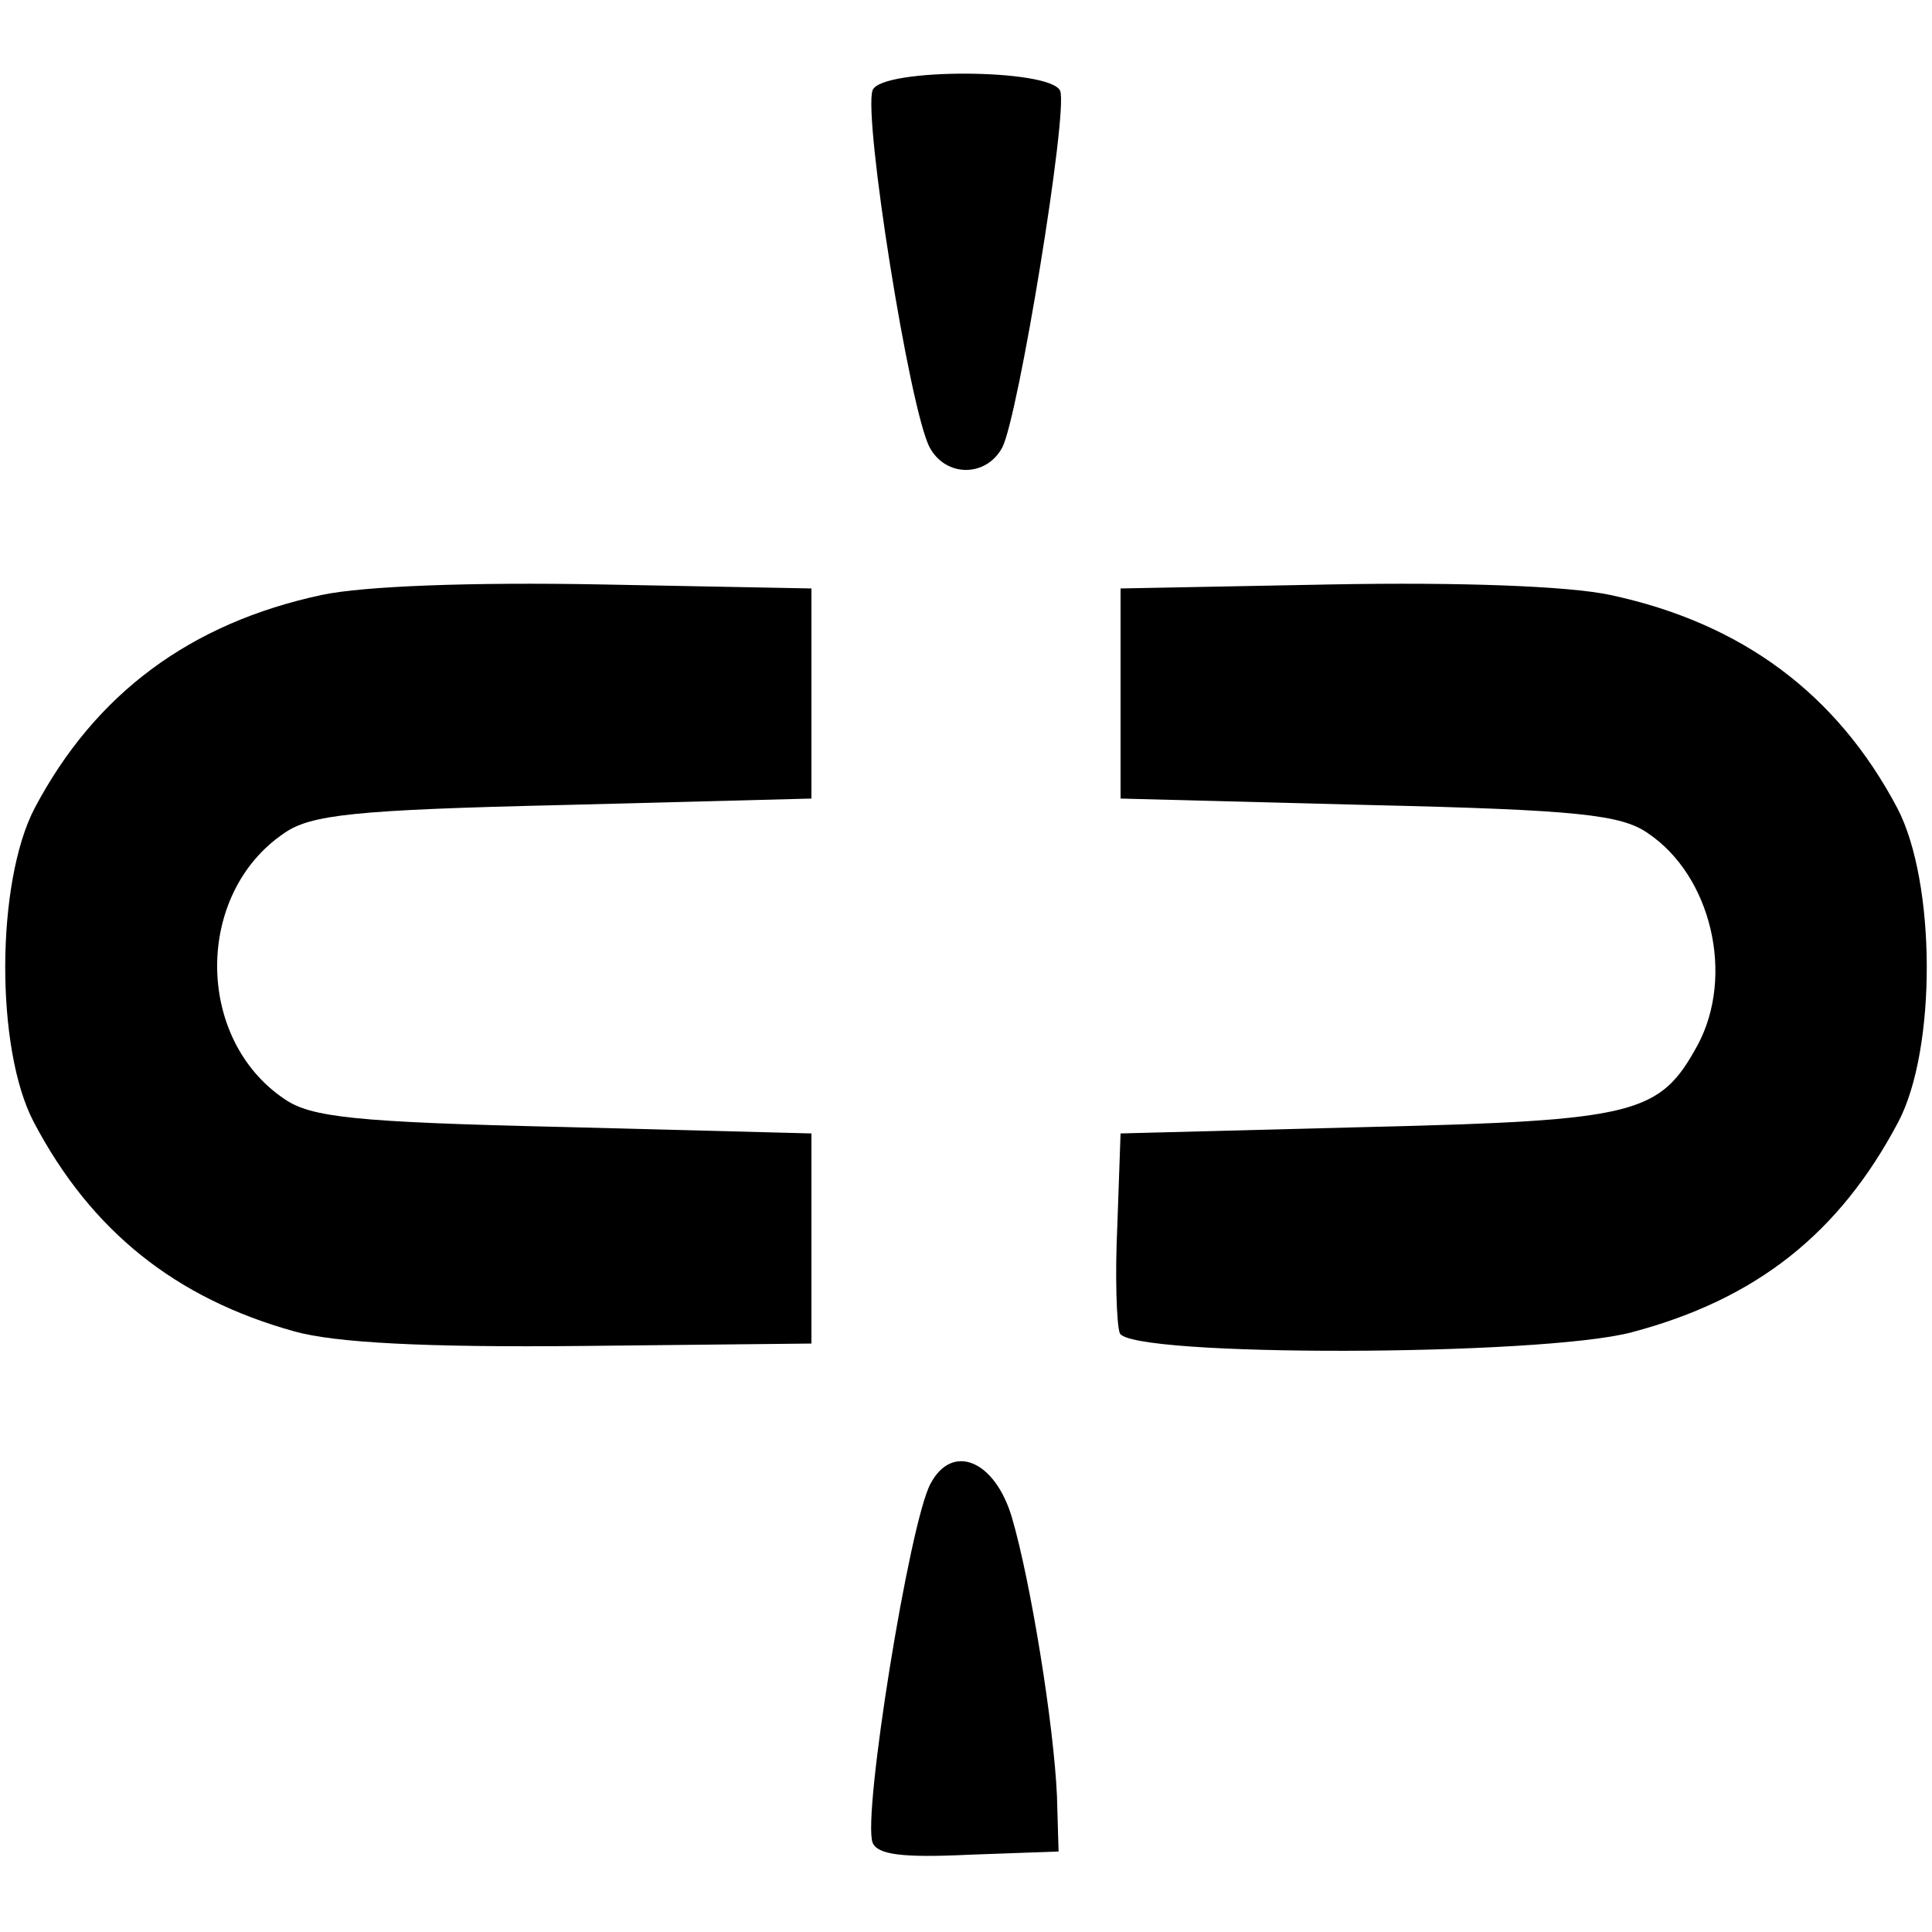 <?xml version="1.0" encoding="UTF-8" standalone="no"?>
<!DOCTYPE svg PUBLIC "-//W3C//DTD SVG 1.1//EN"
"http://www.w3.org/Graphics/SVG/1.1/DTD/svg11.dtd">
<svg width="024px" height="024px"
xmlns="http://www.w3.org/2000/svg" version="1.1">
<g transform="translate(0000, 0000) scale(1, 1)">
<path fill="#000000" stroke="none" d="
M 10.84 22.89
C 10.71 22.56 11.30 18.90 11.56 18.43
C 11.83 17.92 12.36 18.14 12.57 18.85
C 12.80 19.63 13.09 21.41 13.13 22.31
L 13.15 23.00
L 12.04 23.04
C 11.21 23.08 10.90 23.04 10.84 22.89"/>
<path fill="#000000" stroke="none" d="
M 3.66 16.54
C 2.18 16.13 1.13 15.29 0.42 13.94
C -0.06 13.03 -0.05 10.96 0.43 10.04
C 1.18 8.62 2.36 7.74 4.00 7.39
C 4.52 7.28 5.86 7.23 7.46 7.26
L 10.08 7.31
L 10.08 8.62
L 10.08 9.92
L 7.00 10.00
C 4.40 10.06 3.86 10.12 3.53 10.35
C 2.42 11.10 2.42 12.90 3.53 13.65
C 3.86 13.88 4.40 13.94 7.00 14.00
L 10.08 14.08
L 10.08 15.38
L 10.08 16.69
L 7.23 16.72
C 5.28 16.74 4.16 16.68 3.66 16.54"/>
<path fill="#000000" stroke="none" d="
M 13.91 16.56
C 13.87 16.45 13.85 15.84 13.88 15.22
L 13.92 14.08
L 17.00 14.00
C 20.34 13.92 20.62 13.84 21.09 12.98
C 21.55 12.12 21.26 10.88 20.47 10.35
C 20.14 10.12 19.60 10.06 17.00 10.00
L 13.92 9.92
L 13.92 8.62
L 13.92 7.31
L 16.54 7.26
C 18.14 7.23 19.48 7.28 20.00 7.39
C 21.64 7.74 22.82 8.62 23.57 10.04
C 24.05 10.96 24.06 13.03 23.58 13.94
C 22.85 15.32 21.82 16.14 20.27 16.55
C 19.14 16.85 14.02 16.86 13.91 16.56"/>
<path fill="#000000" stroke="none" d="
M 11.55 5.56
C 11.30 5.10 10.72 1.44 10.84 1.12
C 10.95 0.84 13.06 0.85 13.17 1.13
C 13.27 1.39 12.65 5.18 12.45 5.56
C 12.25 5.93 11.75 5.93 11.55 5.56"/>
</g>
</svg>
